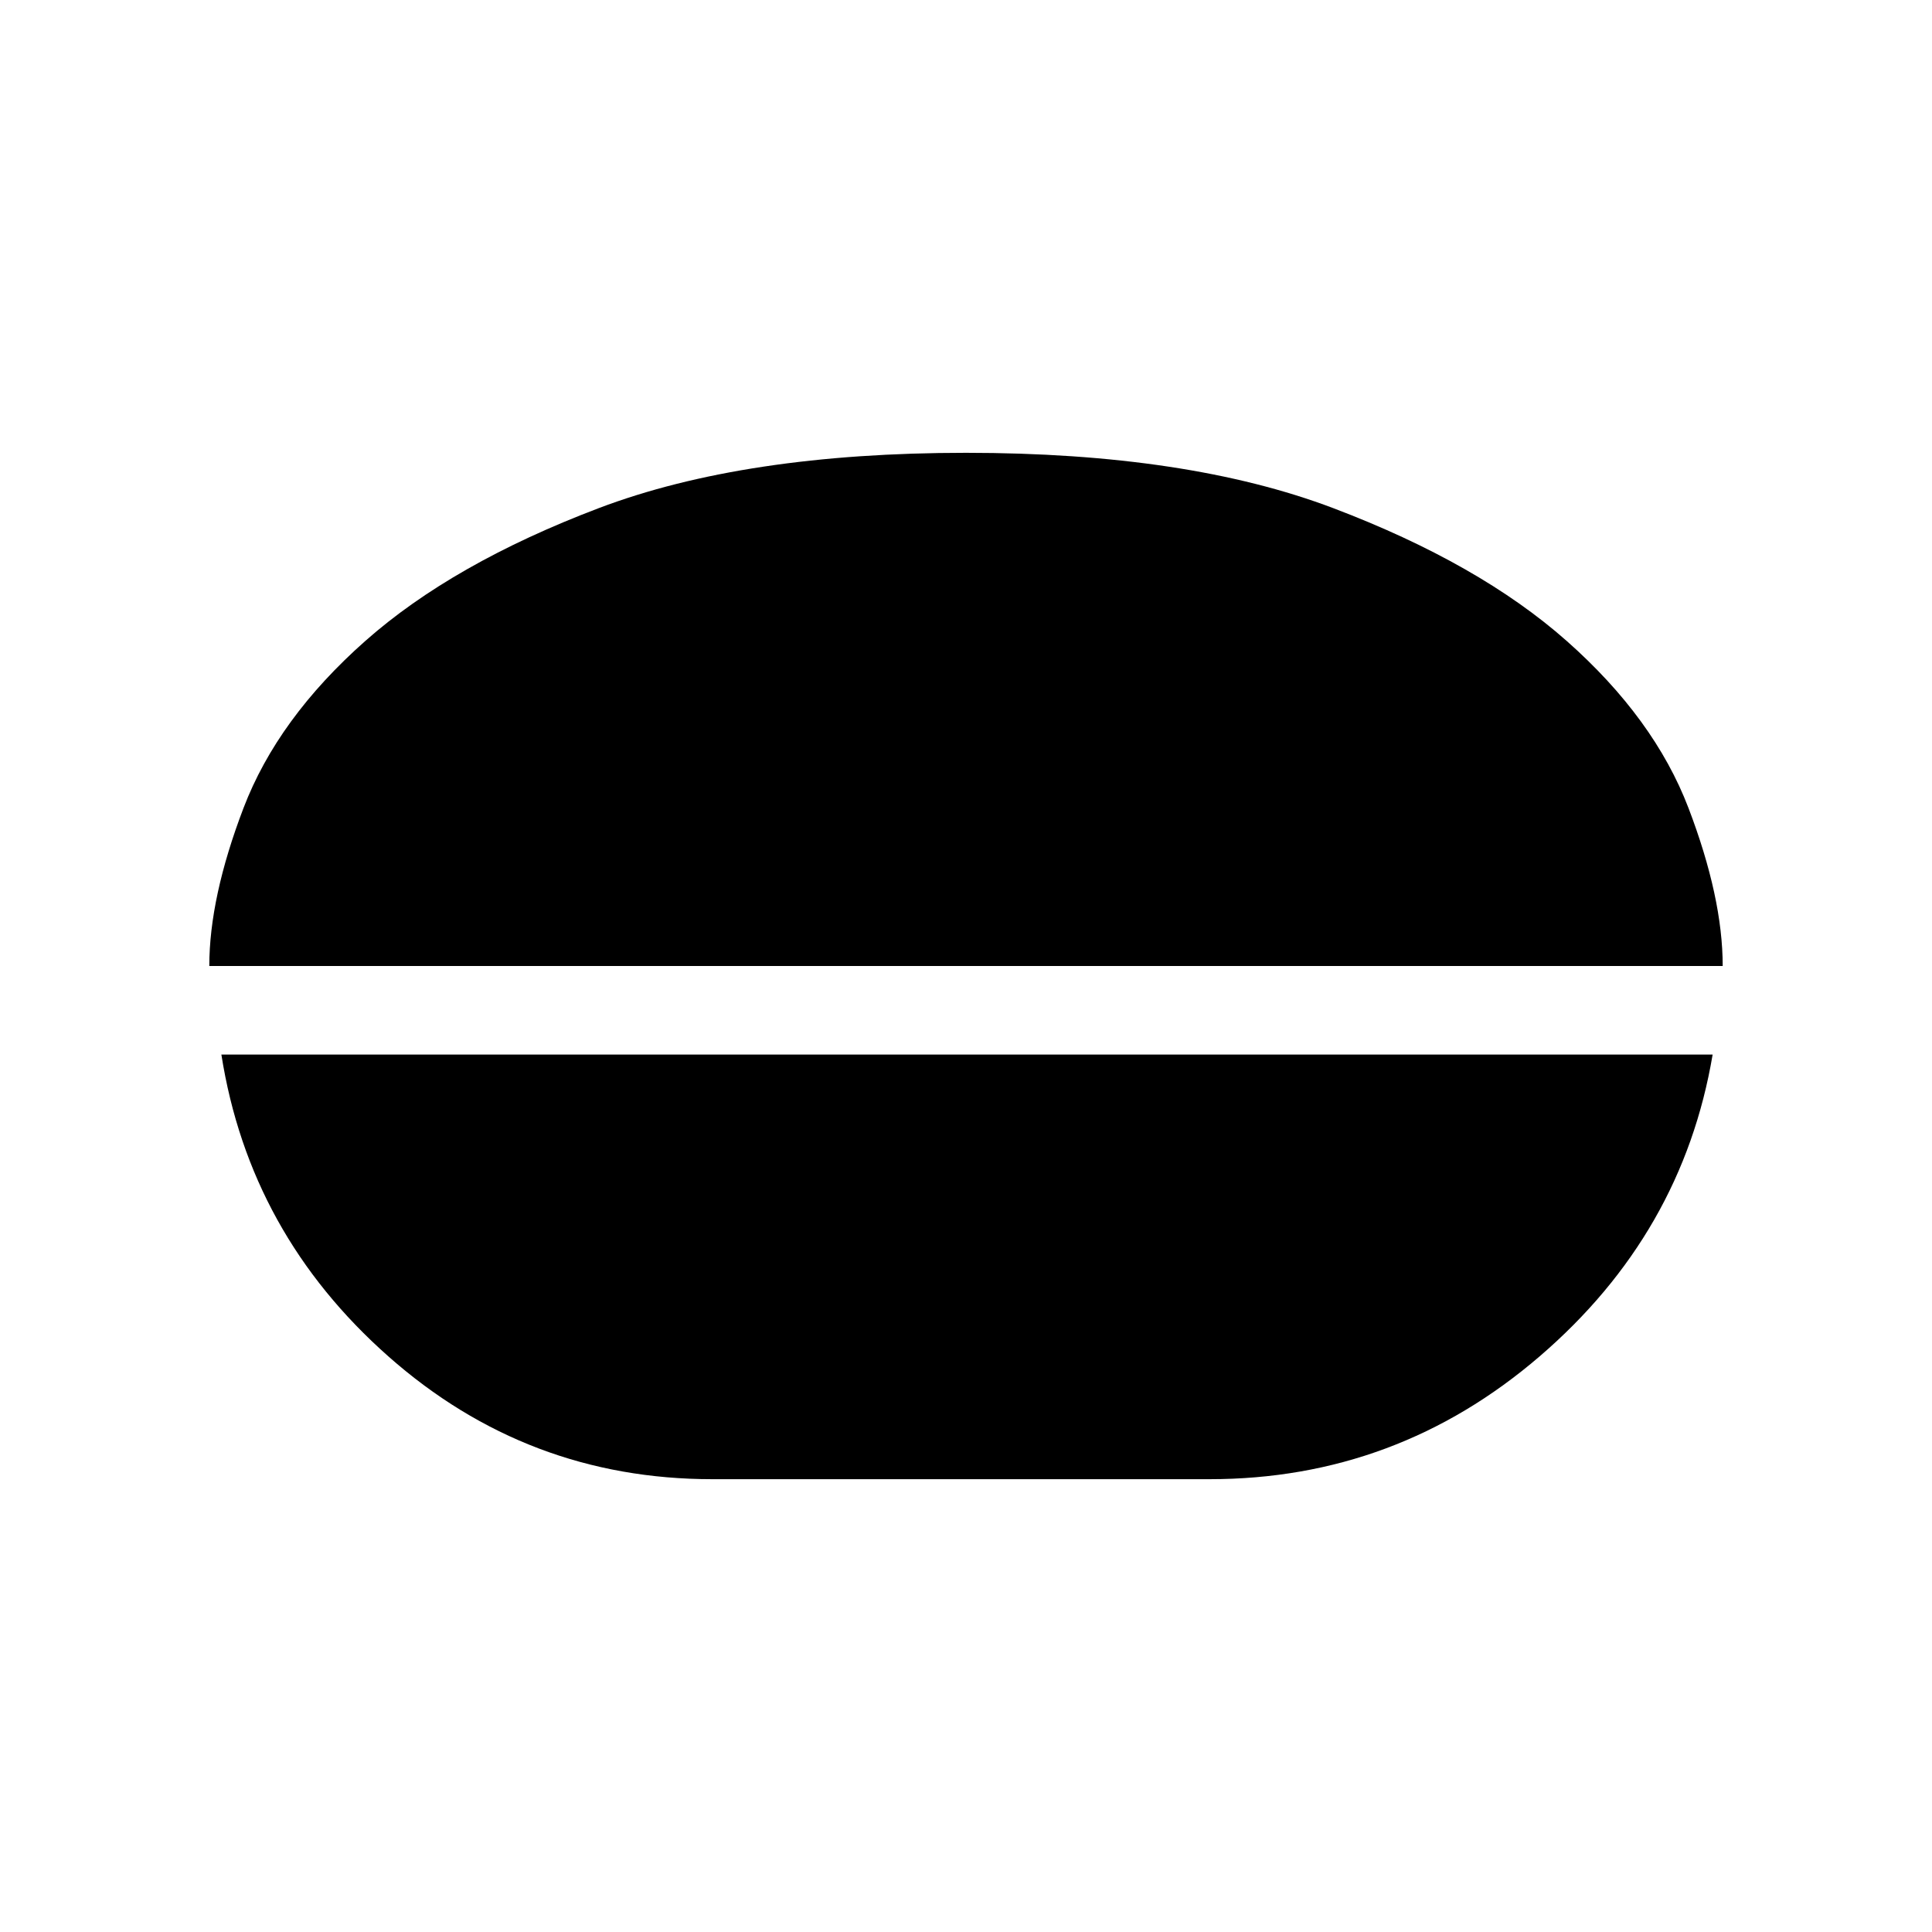<svg xmlns="http://www.w3.org/2000/svg" height="48" width="48"><path d="M24 11.25Q29.5 11.25 33.125 12.625Q36.75 14 38.925 15.925Q41.1 17.85 41.95 20.075Q42.8 22.3 42.8 24H5.2Q5.2 22.3 6.05 20.075Q6.9 17.85 9.075 15.925Q11.25 14 14.875 12.625Q18.5 11.25 24 11.25ZM17.7 36.75Q13.1 36.75 9.65 33.7Q6.2 30.65 5.5 26.2H42.55Q41.8 30.65 38.25 33.7Q34.7 36.75 30.05 36.75Z"/></svg>